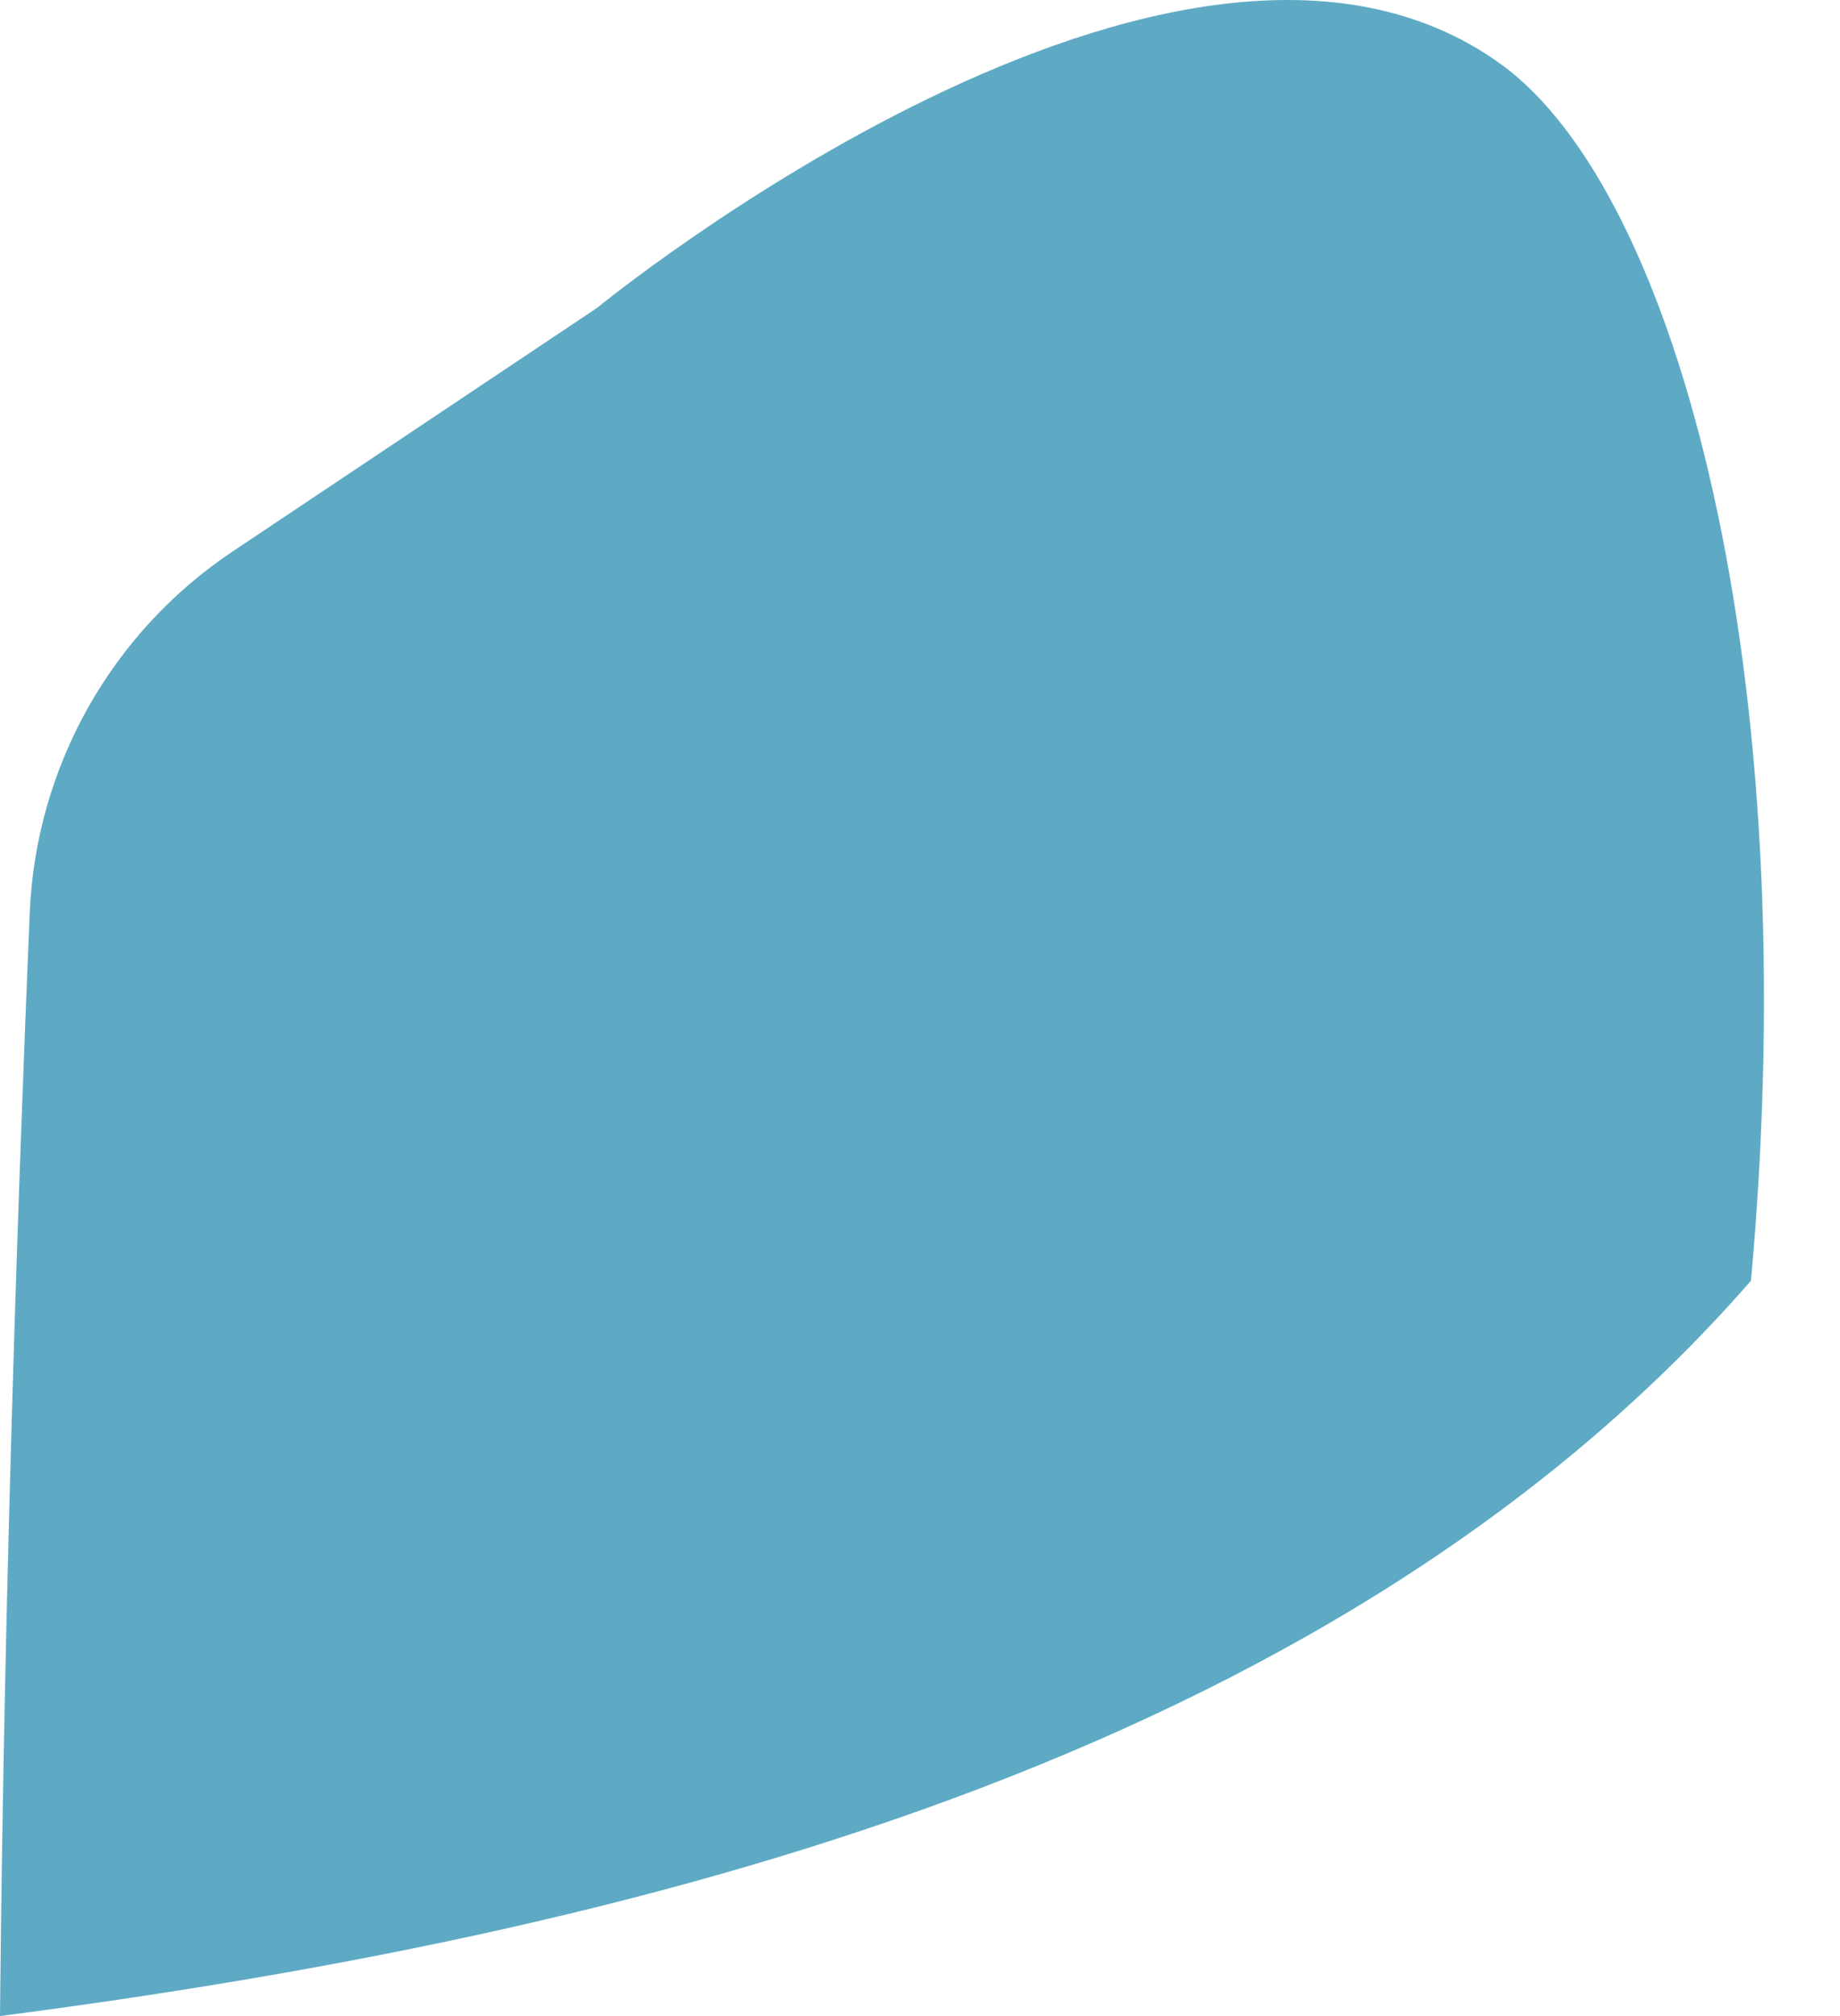 <svg width="21" height="23" viewBox="0 0 21 23" fill="none" xmlns="http://www.w3.org/2000/svg">
<path d="M19.984 14.611C20.612 7.704 19.166 2.208 17.131 0.733C13.456 -1.928 6.815 3.512 6.815 3.512L2.651 6.294C1.269 7.219 0.415 8.743 0.34 10.398C0.22 13.254 0.046 18.063 0 23C7.127 22.072 15.172 20.122 19.984 14.611Z" fill="#5EAAC5"/>
</svg>
